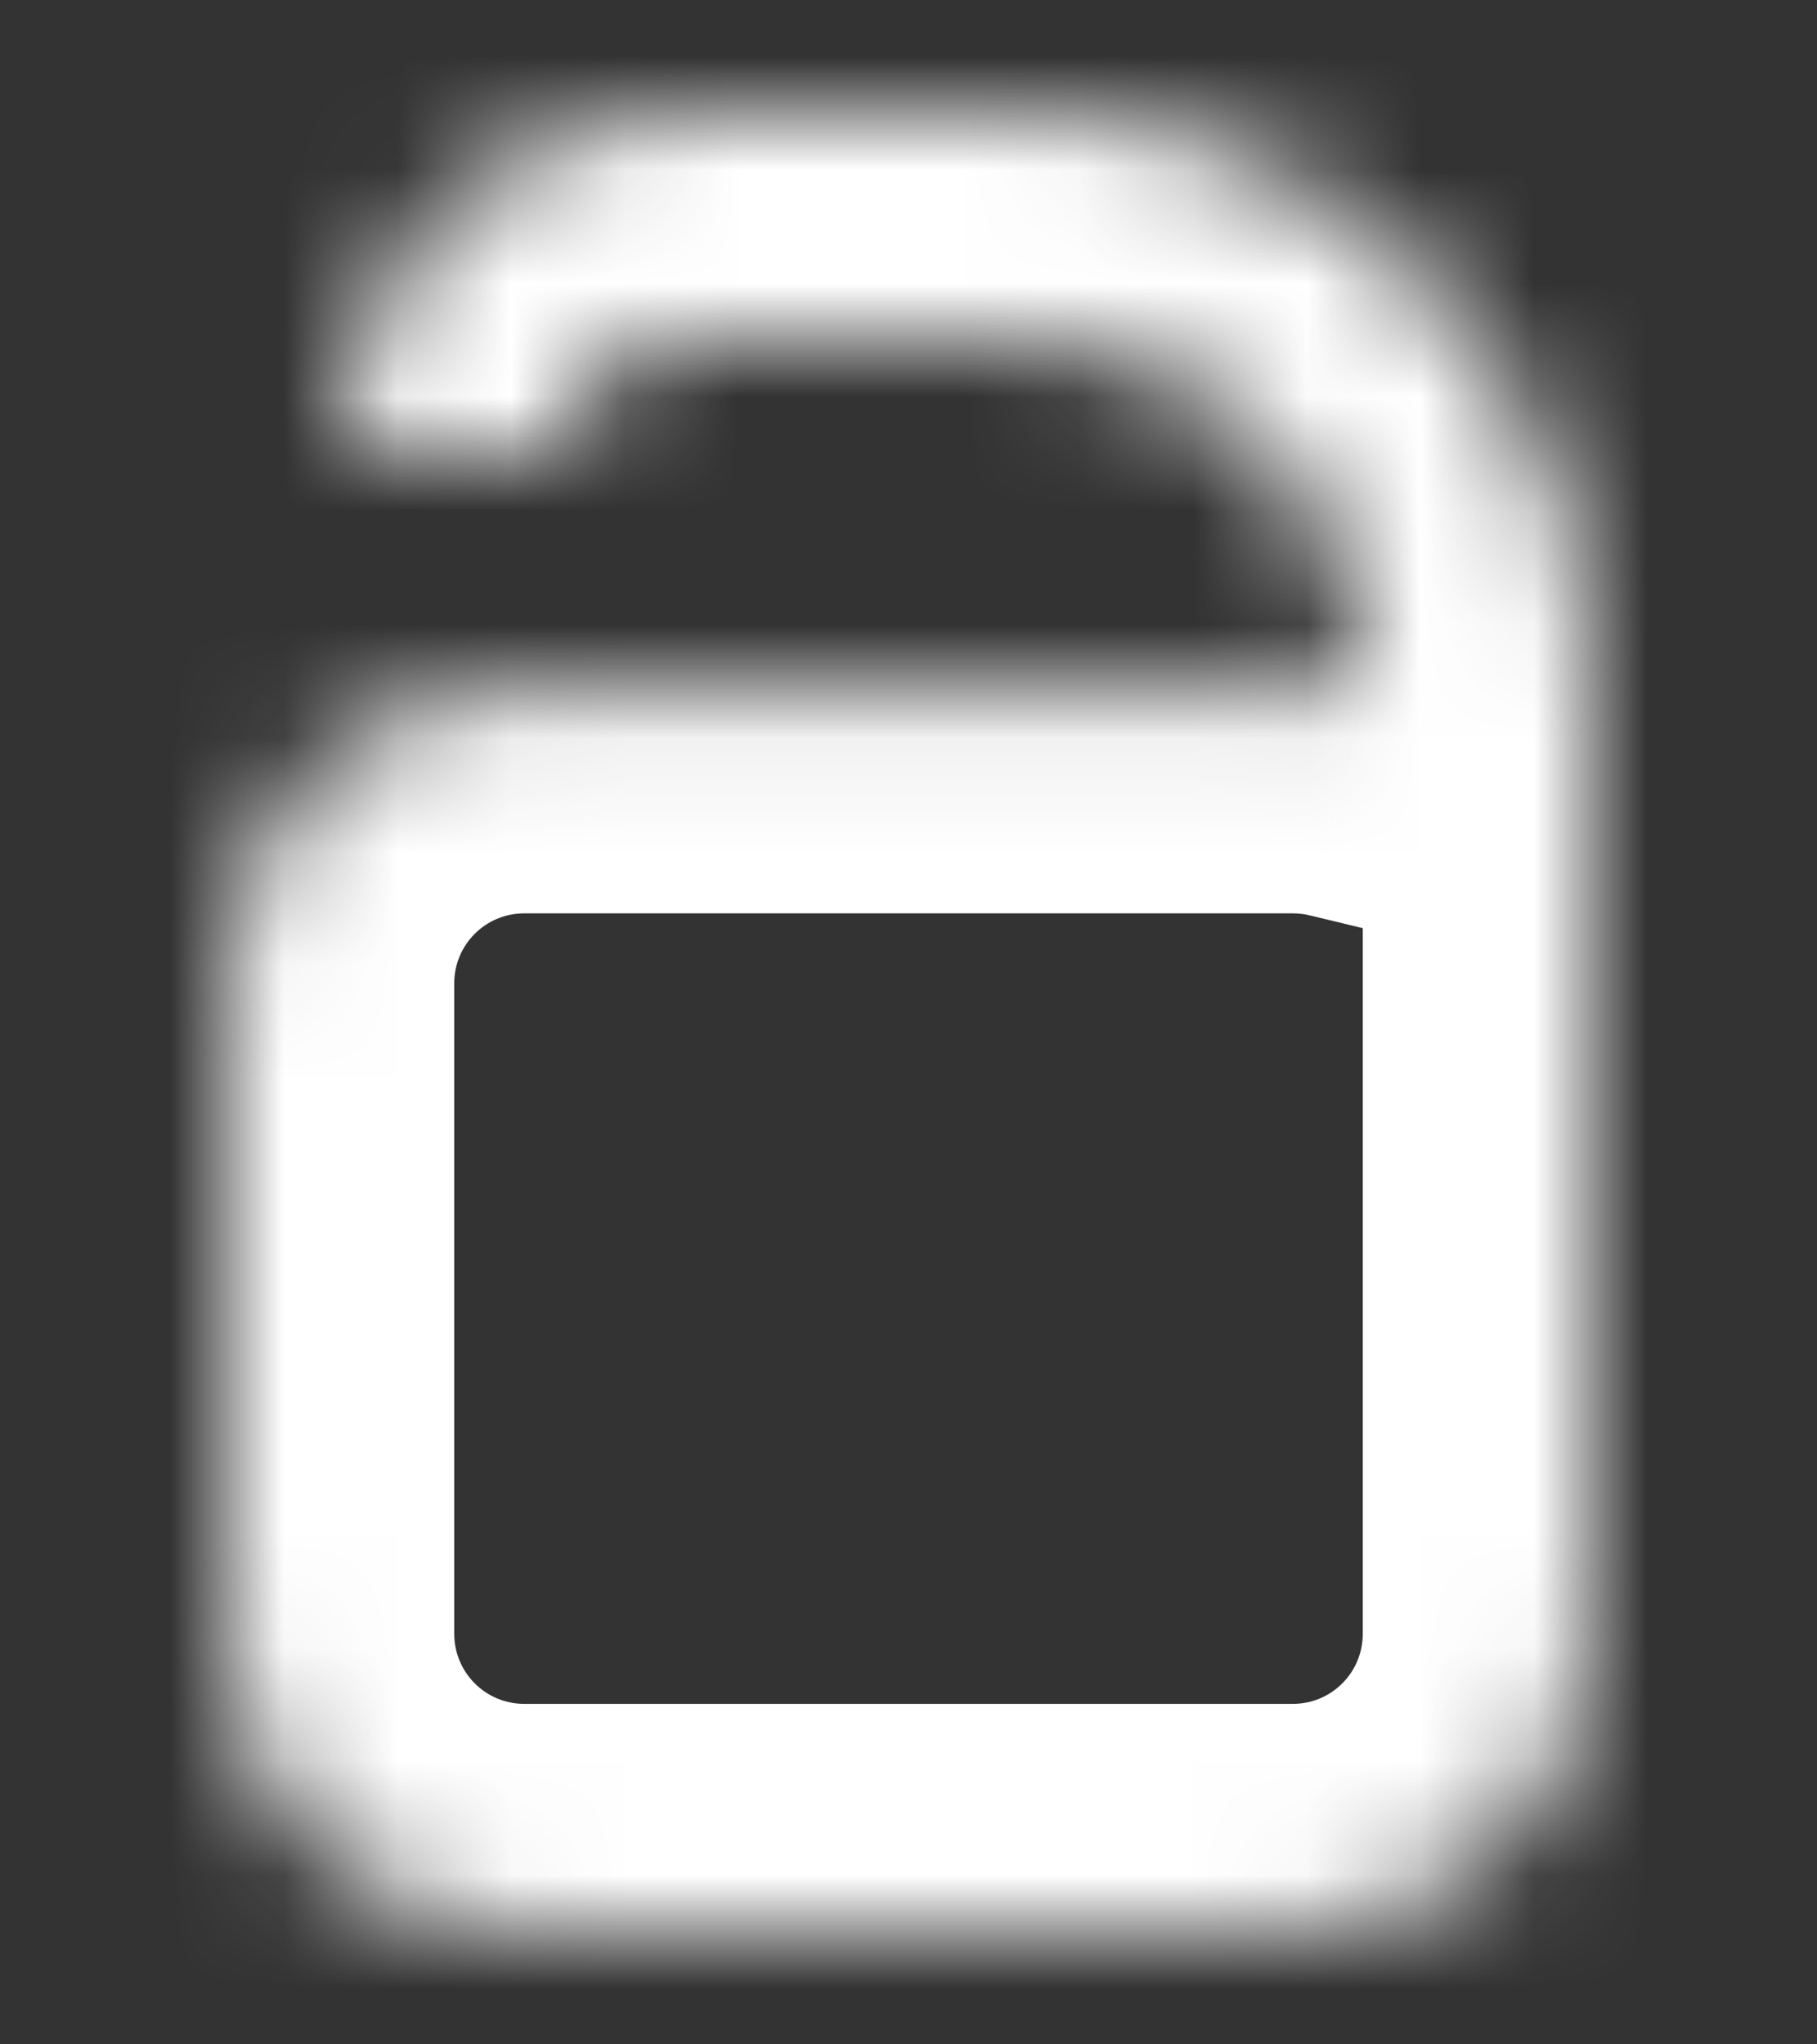 <svg width="16" height="18" viewBox="0 0 16 18" fill="none" xmlns="http://www.w3.org/2000/svg">
<rect x="0" y="0" width="16" height="18" fill="#333333" stroke="none"/>
<mask id="path-1-inside-1_10406_209391" fill="white">
<path fill-rule="evenodd" clip-rule="evenodd" d="M6.024 0.998C4.354 0.998 3 2.352 3 4.022H5C5 3.456 5.458 2.998 6.024 2.998H9C10.657 2.998 12 4.341 12 5.998V6.115C11.803 6.067 11.597 6.042 11.385 6.042H4.615C3.171 6.042 2 7.213 2 8.657V14.386C2 15.831 3.171 17.002 4.615 17.002H11.385C12.829 17.002 14 15.831 14 14.386V9.539V8.657V8.539V5.998C14 3.237 11.761 0.998 9 0.998H6.024Z"/>
</mask>
<path d="M3 4.022H1V6.022H3V4.022ZM5 4.022V6.022H7V4.022H5ZM12 6.115L11.531 8.059L14 8.654V6.115H12ZM5 4.022C5 3.456 5.458 2.998 6.024 2.998V-1.002C3.249 -1.002 1 1.247 1 4.022H5ZM5 2.022H3V6.022H5V2.022ZM6.024 0.998C4.354 0.998 3 2.352 3 4.022H7C7 4.561 6.563 4.998 6.024 4.998V0.998ZM9 0.998H6.024V4.998H9V0.998ZM14 5.998C14 3.237 11.761 0.998 9 0.998V4.998C9.552 4.998 10 5.446 10 5.998H14ZM14 6.115V5.998H10V6.115H14ZM11.385 8.042C11.437 8.042 11.486 8.048 11.531 8.059L12.469 4.17C12.119 4.086 11.756 4.042 11.385 4.042V8.042ZM4.615 8.042H11.385V4.042H4.615V8.042ZM4 8.657C4 8.317 4.276 8.042 4.615 8.042V4.042C2.066 4.042 0 6.108 0 8.657H4ZM4 14.386V8.657H0V14.386H4ZM4.615 15.002C4.276 15.002 4 14.726 4 14.386H0C0 16.935 2.066 19.002 4.615 19.002V15.002ZM11.385 15.002H4.615V19.002H11.385V15.002ZM12 14.386C12 14.726 11.725 15.002 11.385 15.002V19.002C13.934 19.002 16 16.935 16 14.386H12ZM12 9.539V14.386H16V9.539H12ZM12 8.657V9.539H16V8.657H12ZM12 8.539V8.657H16V8.539H12ZM12 5.998V8.539H16V5.998H12ZM9 2.998C10.657 2.998 12 4.341 12 5.998H16C16 2.132 12.866 -1.002 9 -1.002V2.998ZM6.024 2.998H9V-1.002H6.024V2.998Z" fill="white" mask="url(#path-1-inside-1_10406_209391)"/>
</svg>
